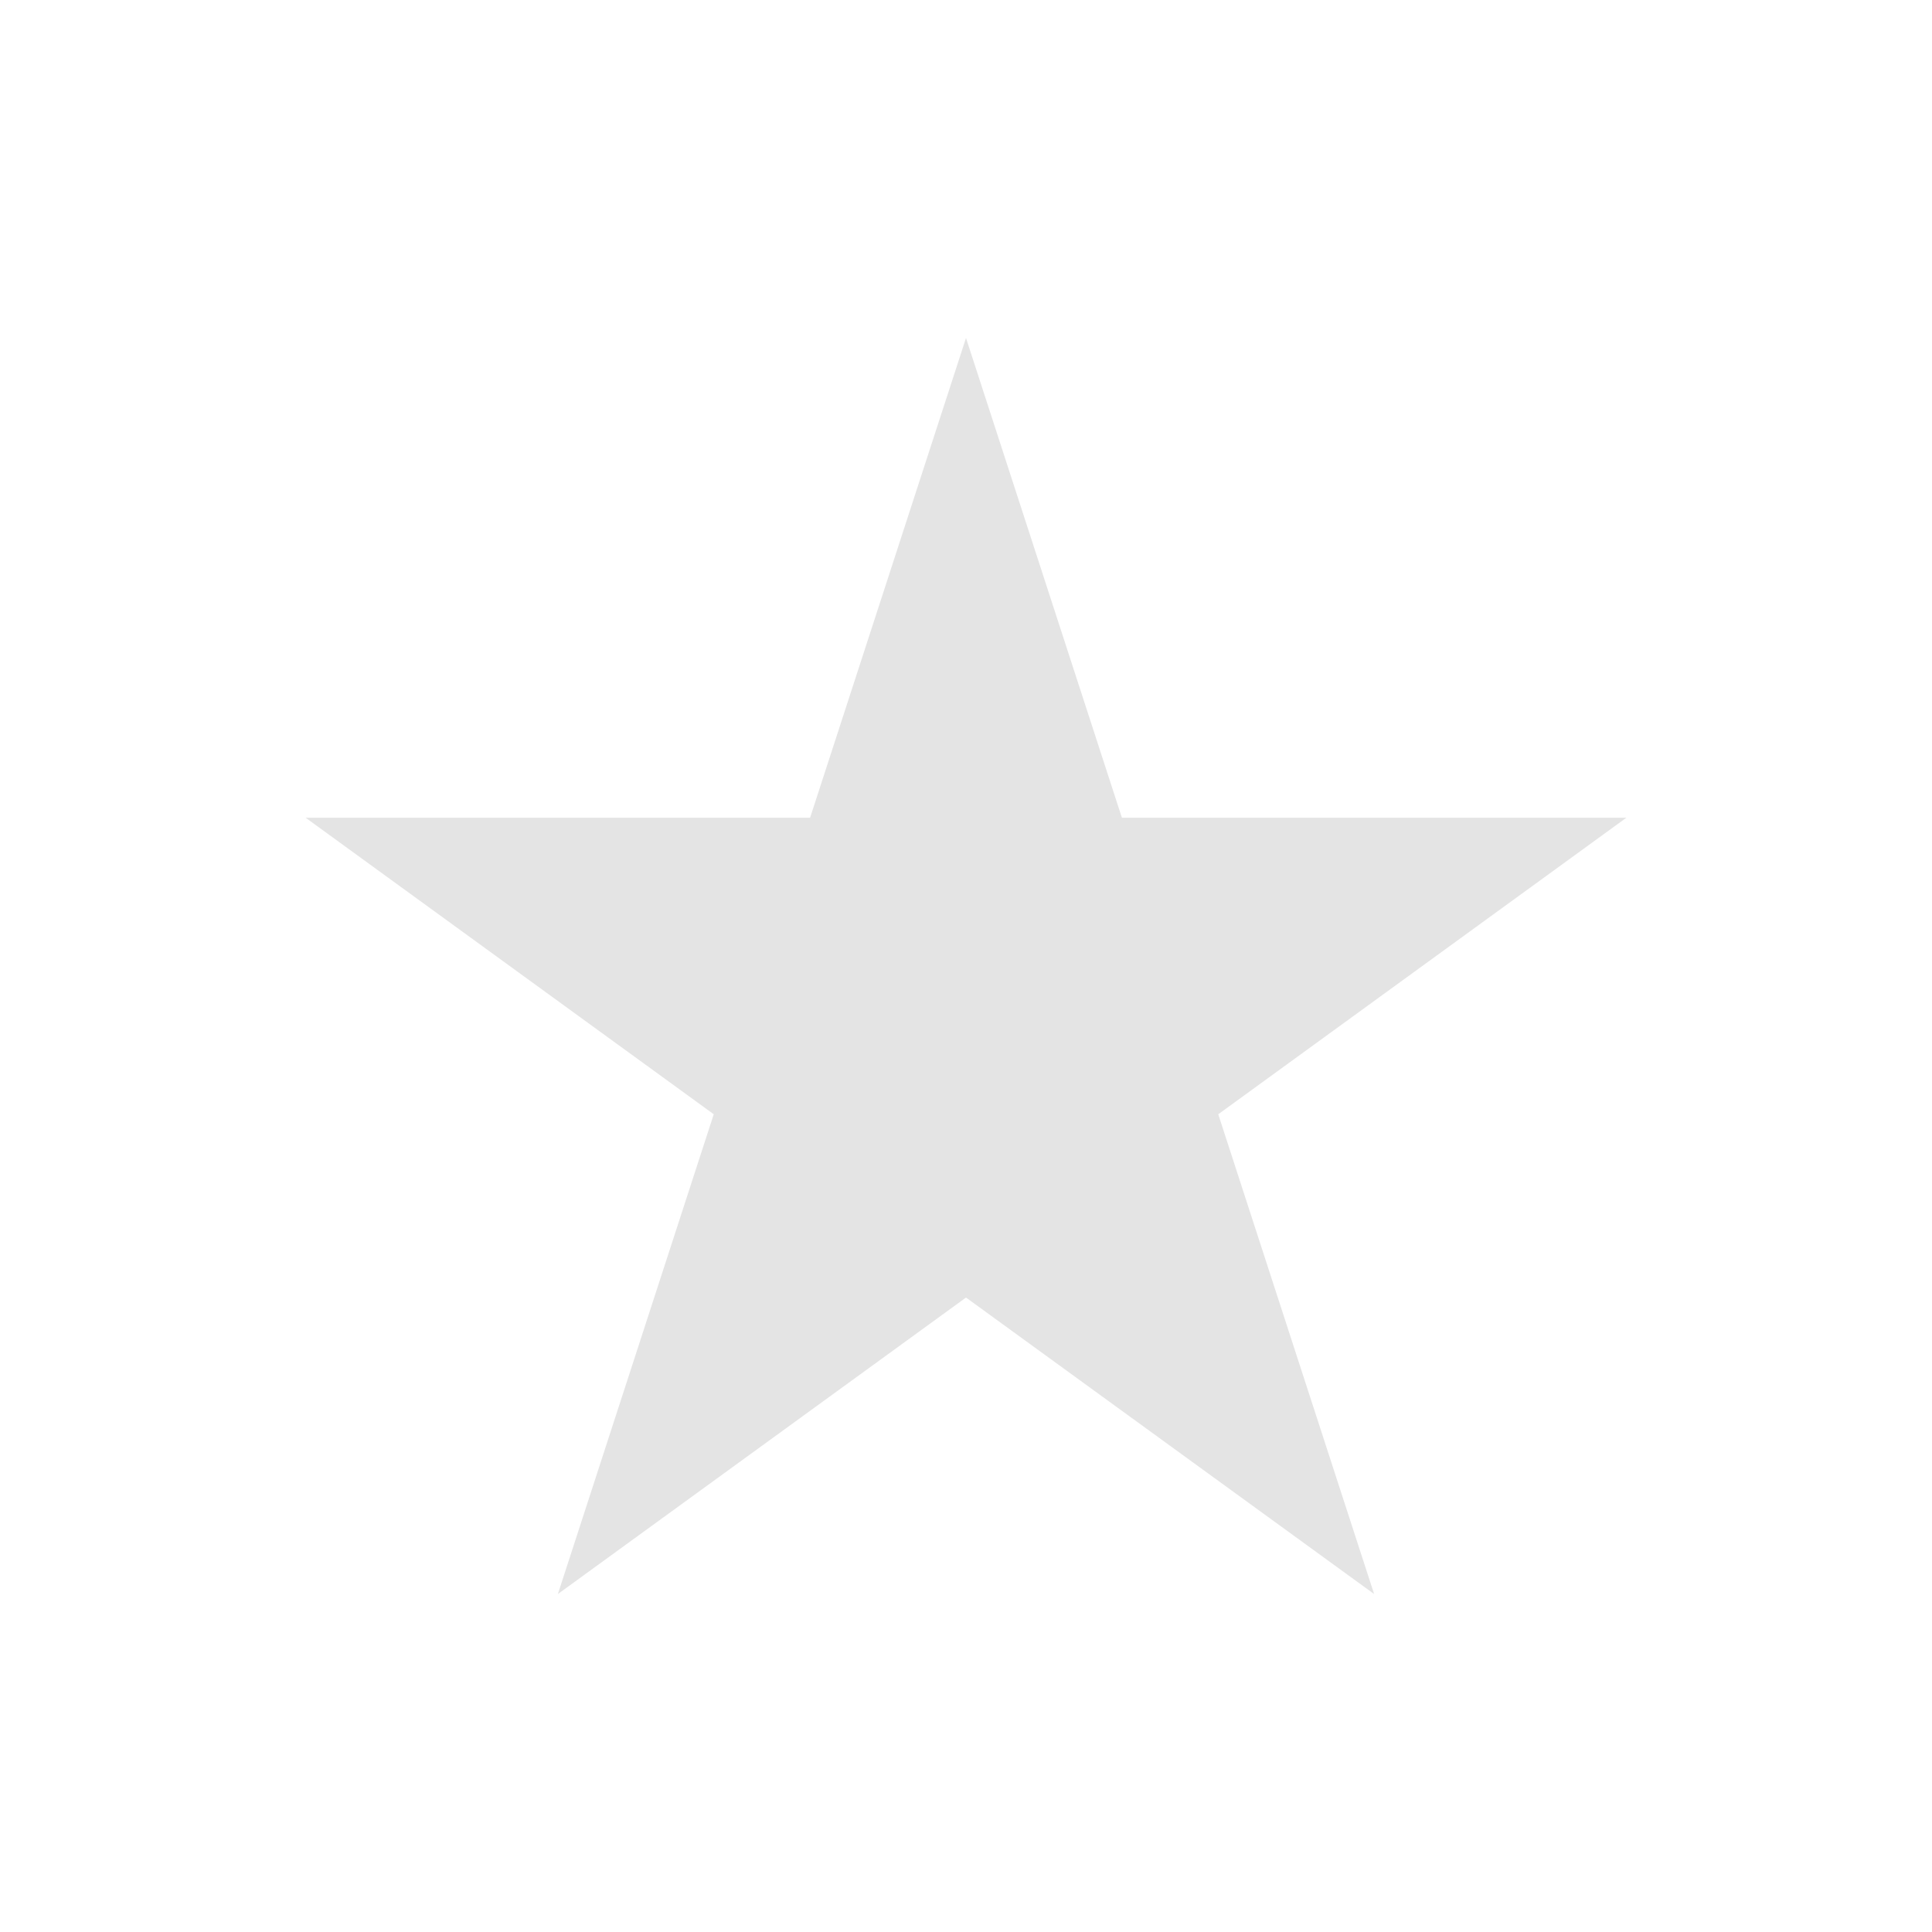 <?xml version="1.0" standalone="no"?><!DOCTYPE svg PUBLIC "-//W3C//DTD SVG 1.1//EN" "http://www.w3.org/Graphics/SVG/1.1/DTD/svg11.dtd"><svg class="icon" width="128px" height="128.00px" viewBox="0 0 1024 1024" version="1.1" xmlns="http://www.w3.org/2000/svg"><path fill="#E4E4E4" d="M512 179.13l82.631 254.28 267.369 0.01-216.3 157.163 82.613 254.286L512 687.723 295.688 844.869 378.3 590.583 162 433.419l267.369-0.009z" /></svg>